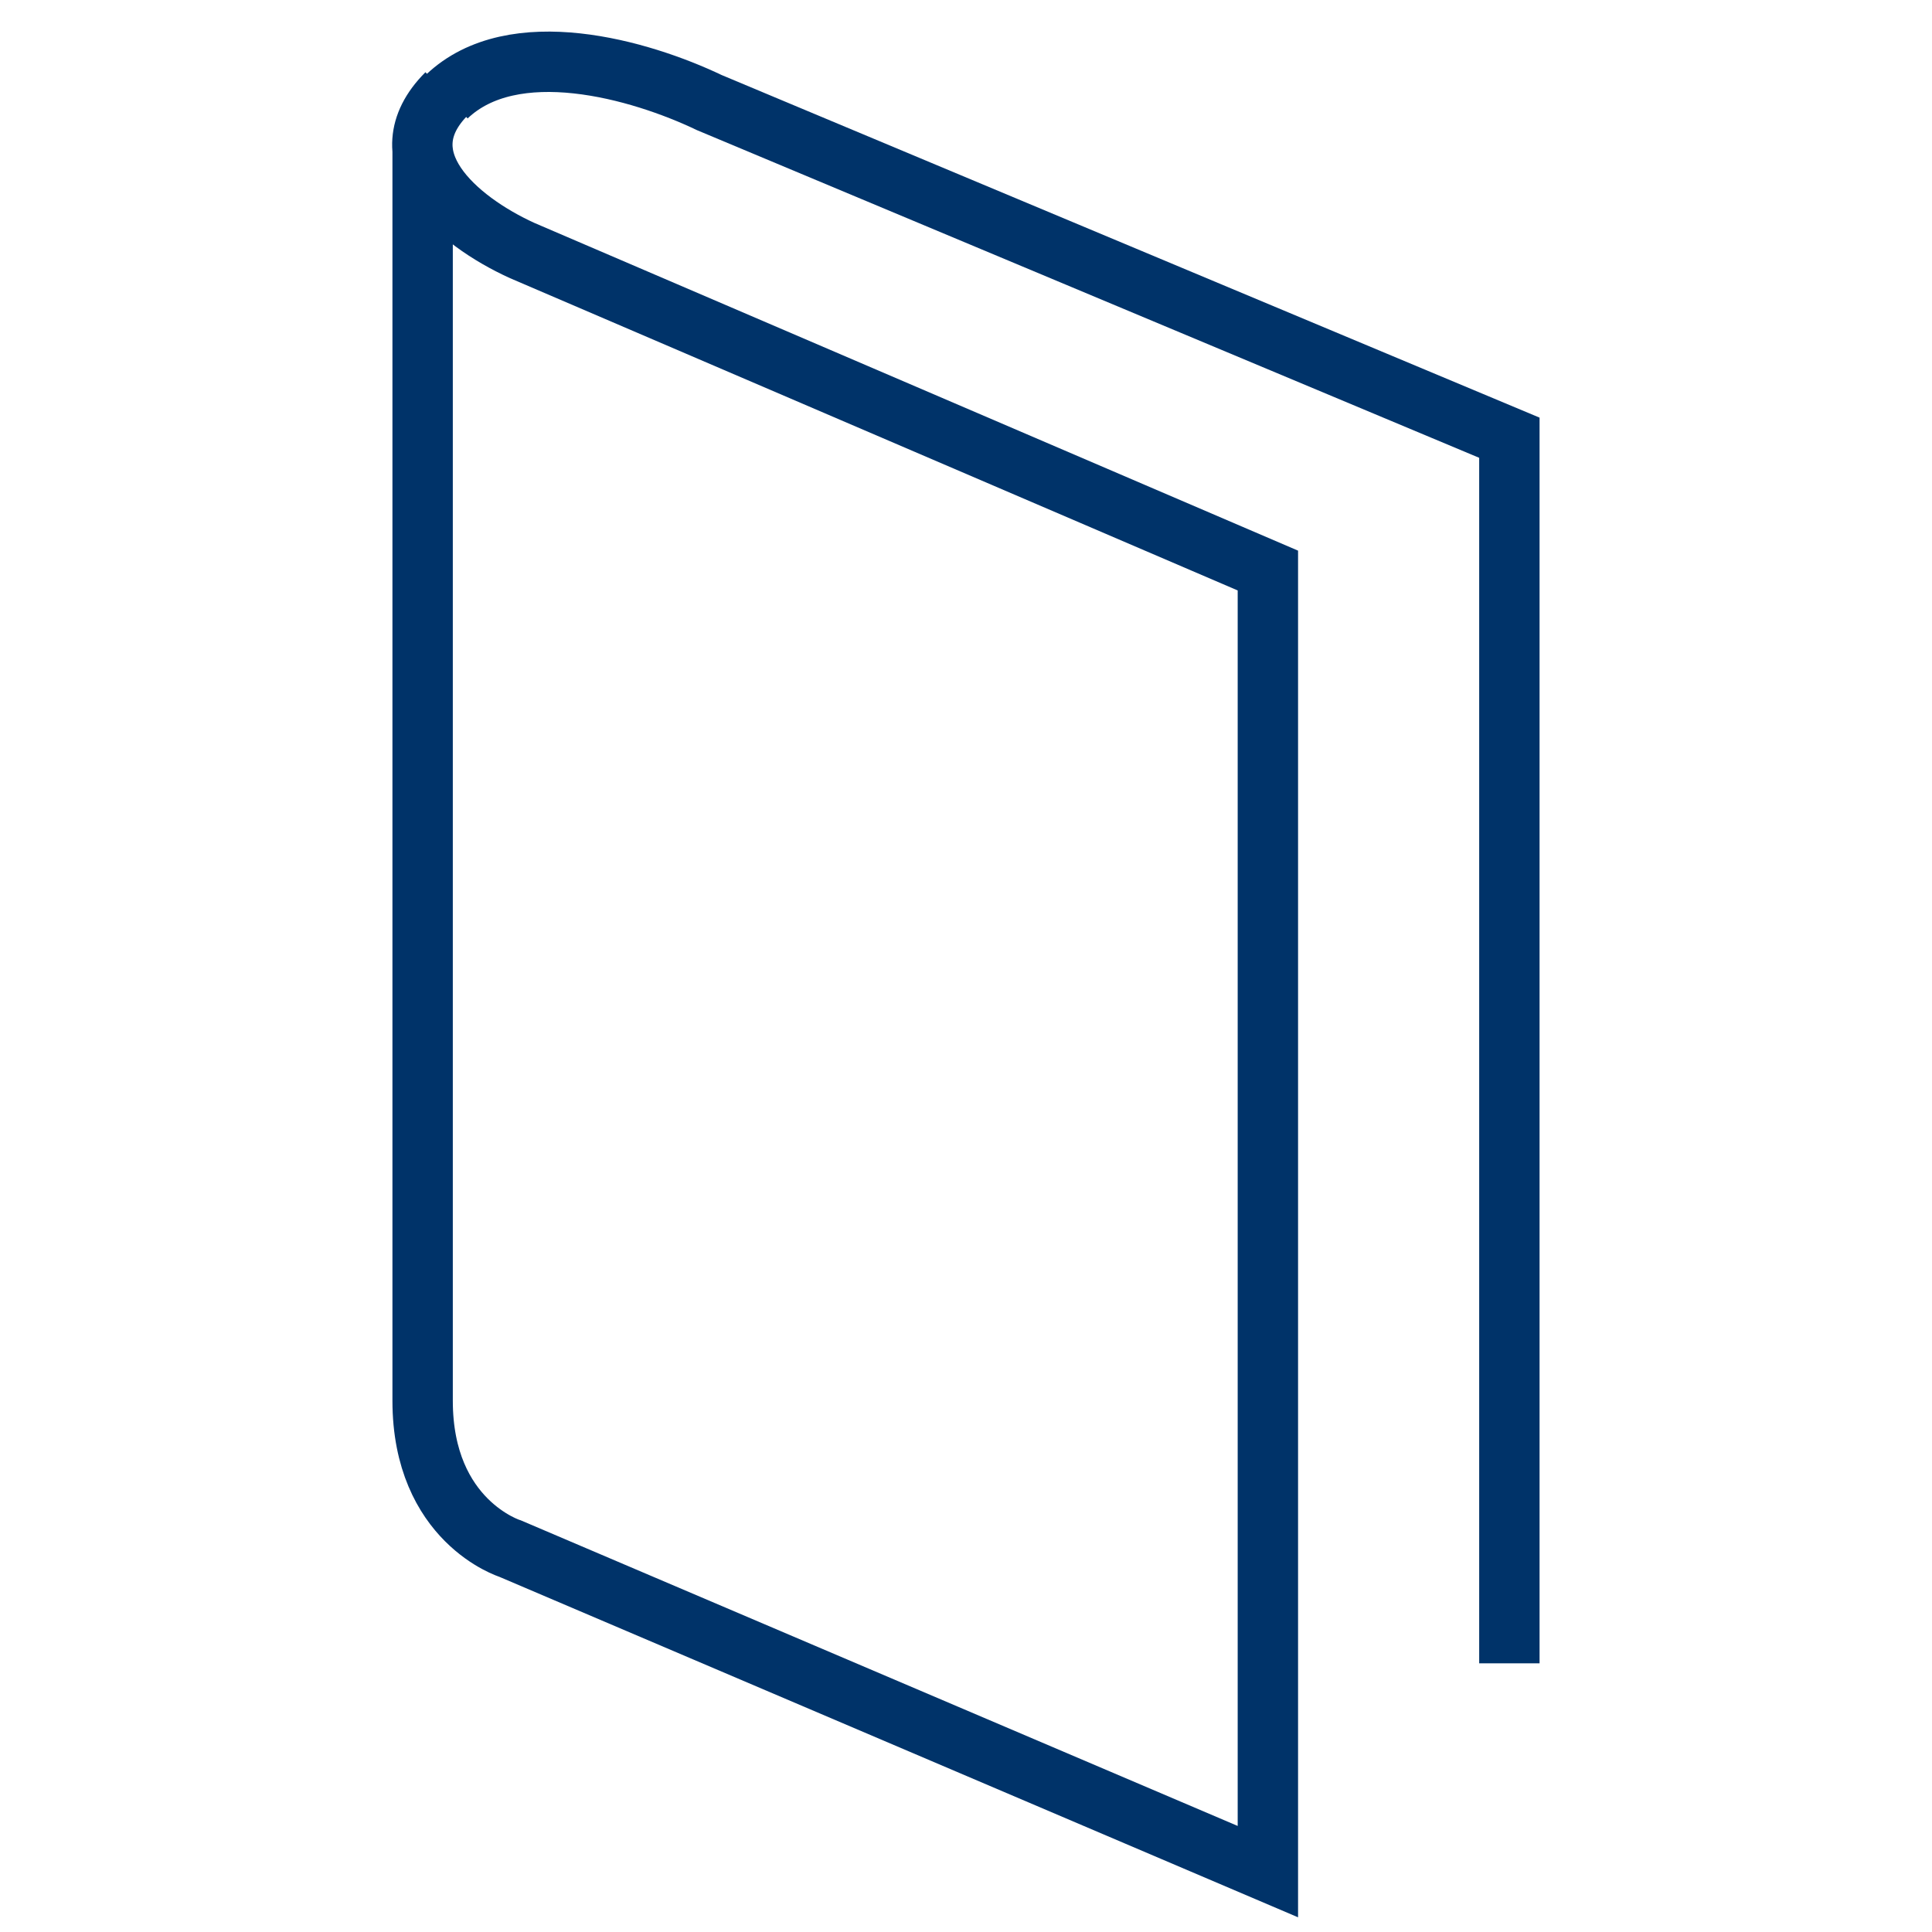 <?xml version="1.0" encoding="UTF-8"?>
<svg xmlns="http://www.w3.org/2000/svg" aria-describedby="desc" aria-labelledby="title" viewBox="0 0 64 64"><path fill="none" stroke="#003369" stroke-miterlimit="10" stroke-width="2" d="M14.8 3.2c2.2-2.1 6.4-.9 8.7.2L50 14.5v40.6" data-name="layer2" style="stroke: #003369;"/><path fill="none" stroke="#003369" stroke-miterlimit="10" stroke-width="2" d="M14 4.9v41.5c0 4 2.9 4.9 2.9 4.9L42 62V18.9L17.3 8.3c-2.2-1-4.6-3.1-2.5-5.2" data-name="layer1" style="stroke: #003369;"/></svg>
